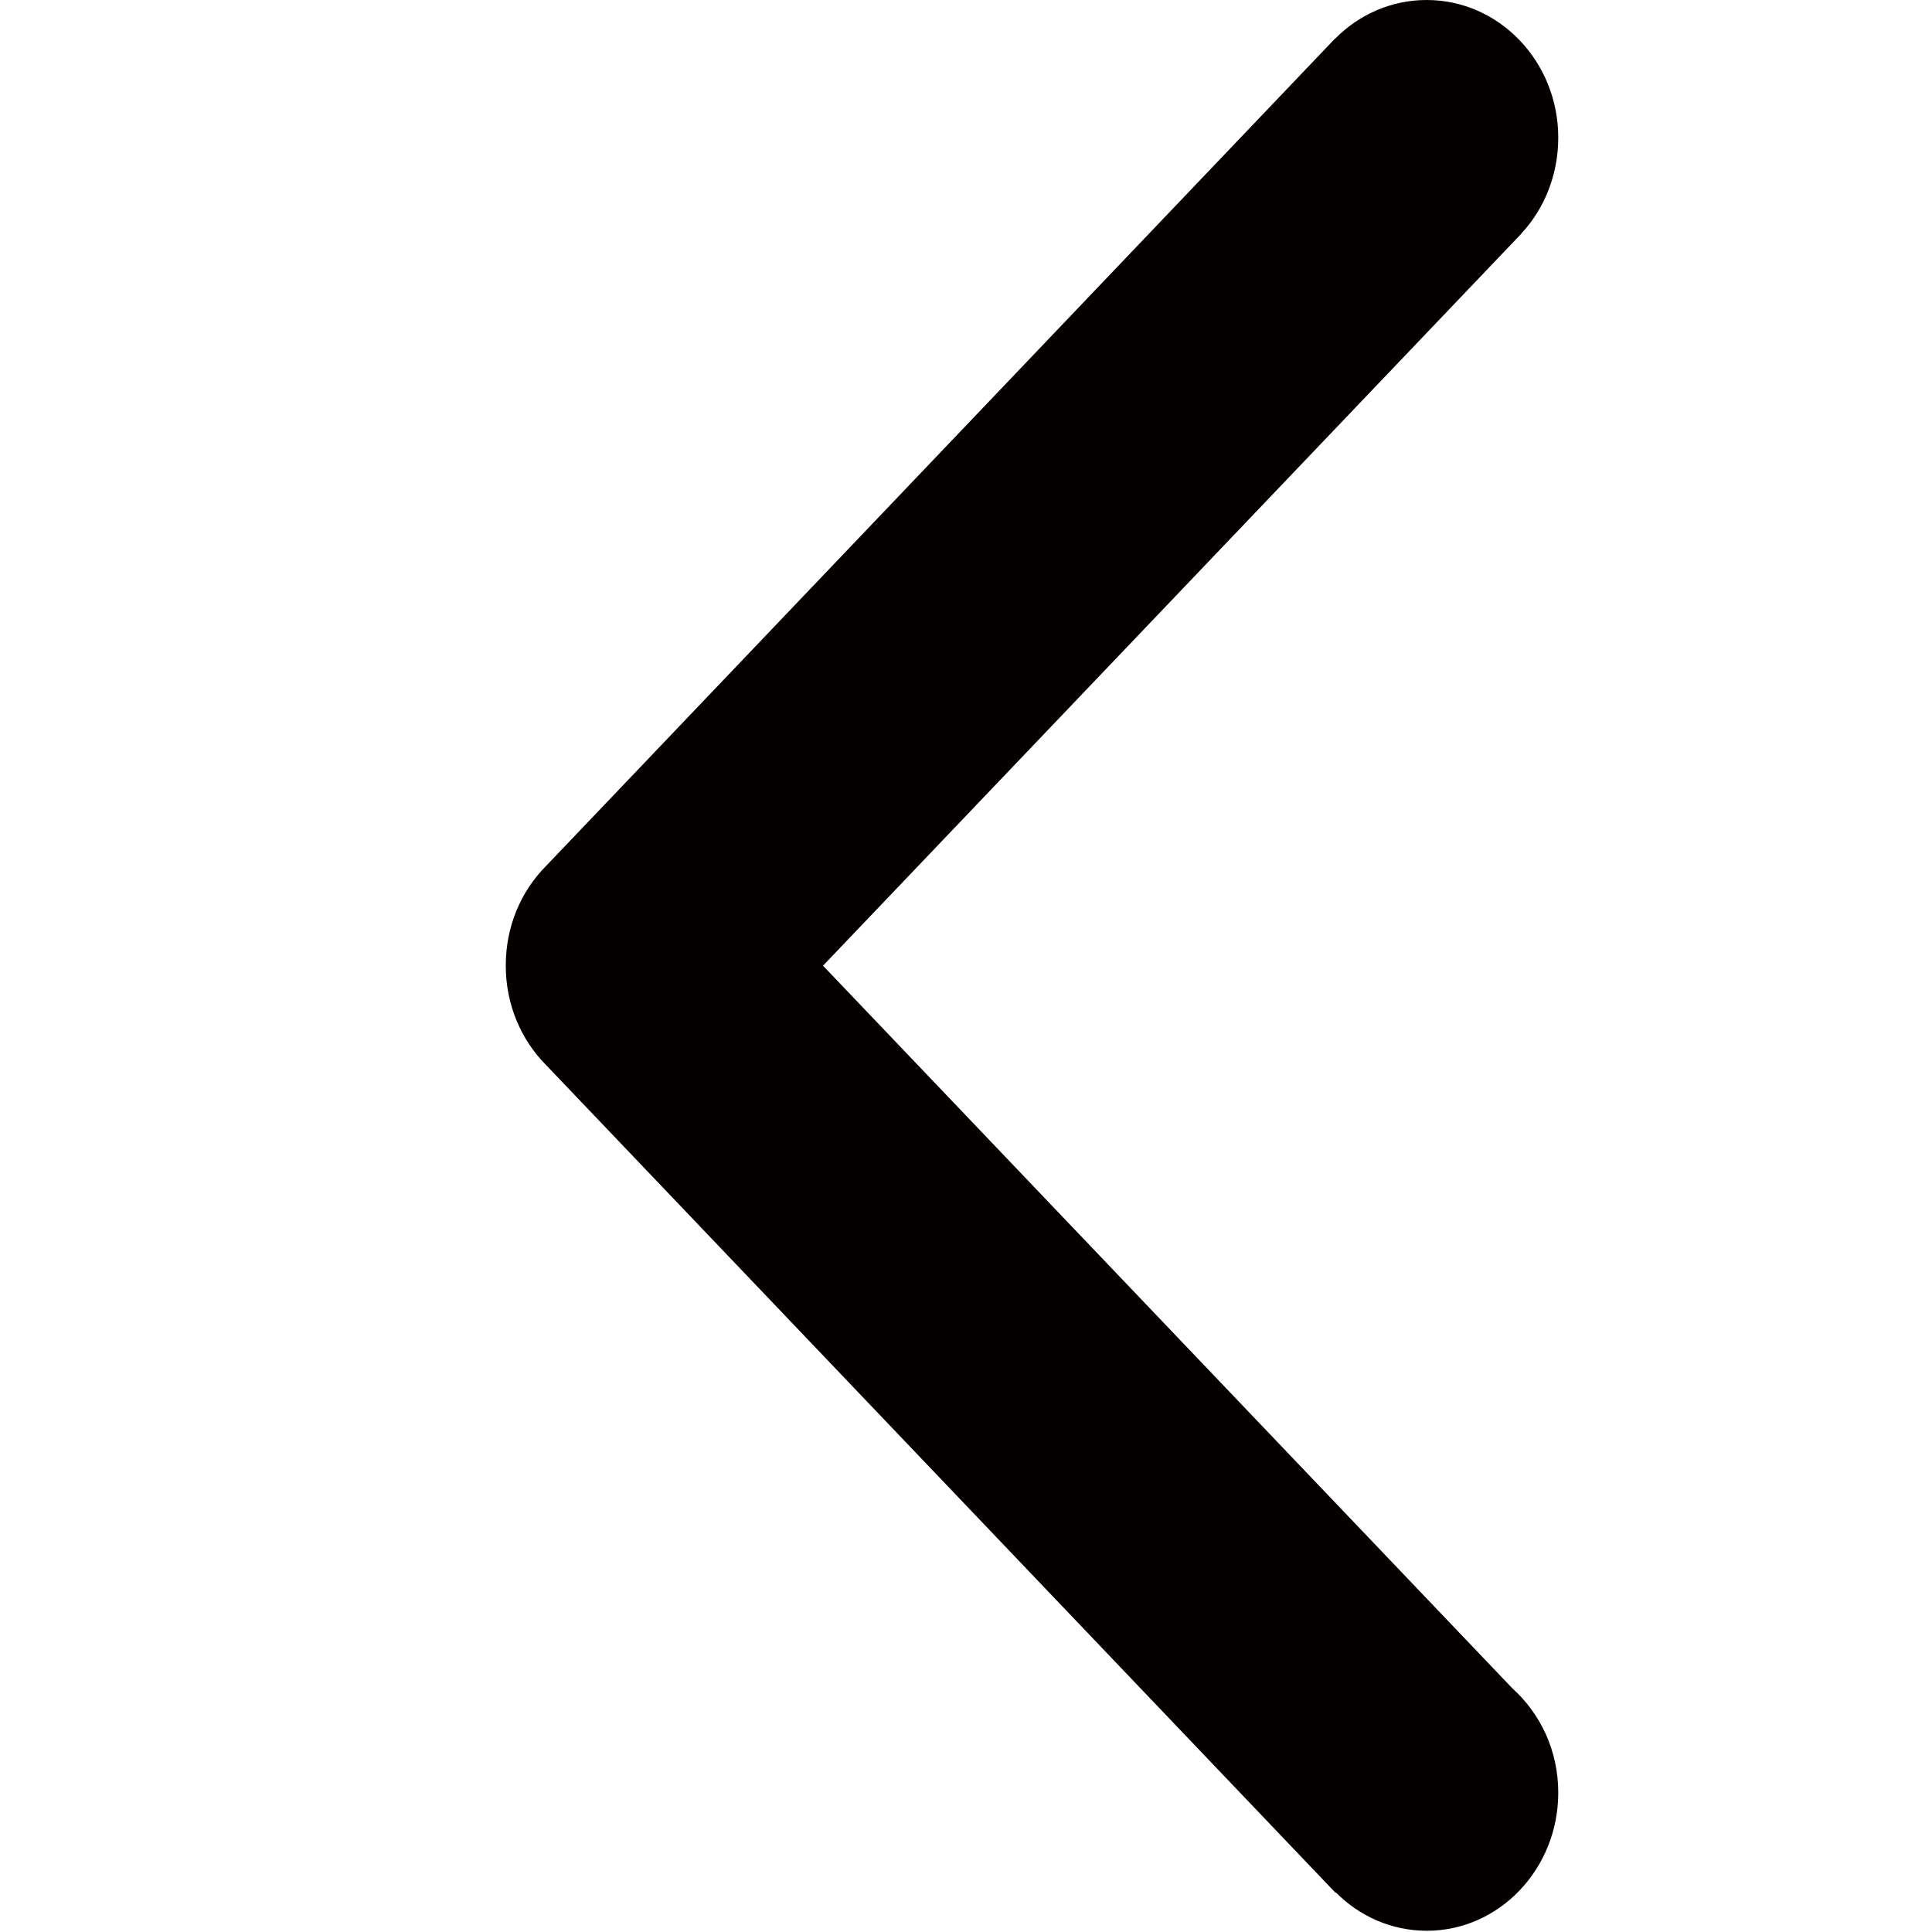 <?xml version="1.0" encoding="utf-8"?>
<!-- Generator: Adobe Illustrator 16.0.0, SVG Export Plug-In . SVG Version: 6.00 Build 0)  -->
<!DOCTYPE svg PUBLIC "-//W3C//DTD SVG 1.1//EN" "http://www.w3.org/Graphics/SVG/1.1/DTD/svg11.dtd">
<svg version="1.1" id="图层_1" xmlns="http://www.w3.org/2000/svg" xmlns:xlink="http://www.w3.org/1999/xlink" x="0px" y="0px"
	 width="25.066px" height="25.066px" viewBox="0 0 25.066 25.066" enable-background="new 0 0 25.066 25.066" xml:space="preserve">
<path fill="#040000" d="M10.678,12.529l9.06-9.497V3.03c0.297-0.319,0.479-0.76,0.479-1.244C20.217,0.801,19.453,0,18.51,0
	c-0.461,0-0.879,0.19-1.186,0.5V0.497L7.083,11.237l0,0c-0.322,0.324-0.521,0.78-0.521,1.287c0,0,0,0.002,0,0.004v0.002
	c0,0.504,0.199,0.962,0.521,1.286l0,0l10.243,10.74l0.004-0.005c0.307,0.31,0.723,0.499,1.182,0.499
	c0.941,0,1.705-0.804,1.705-1.791c0-0.545-0.23-1.025-0.596-1.355L10.678,12.529"/>
</svg>
